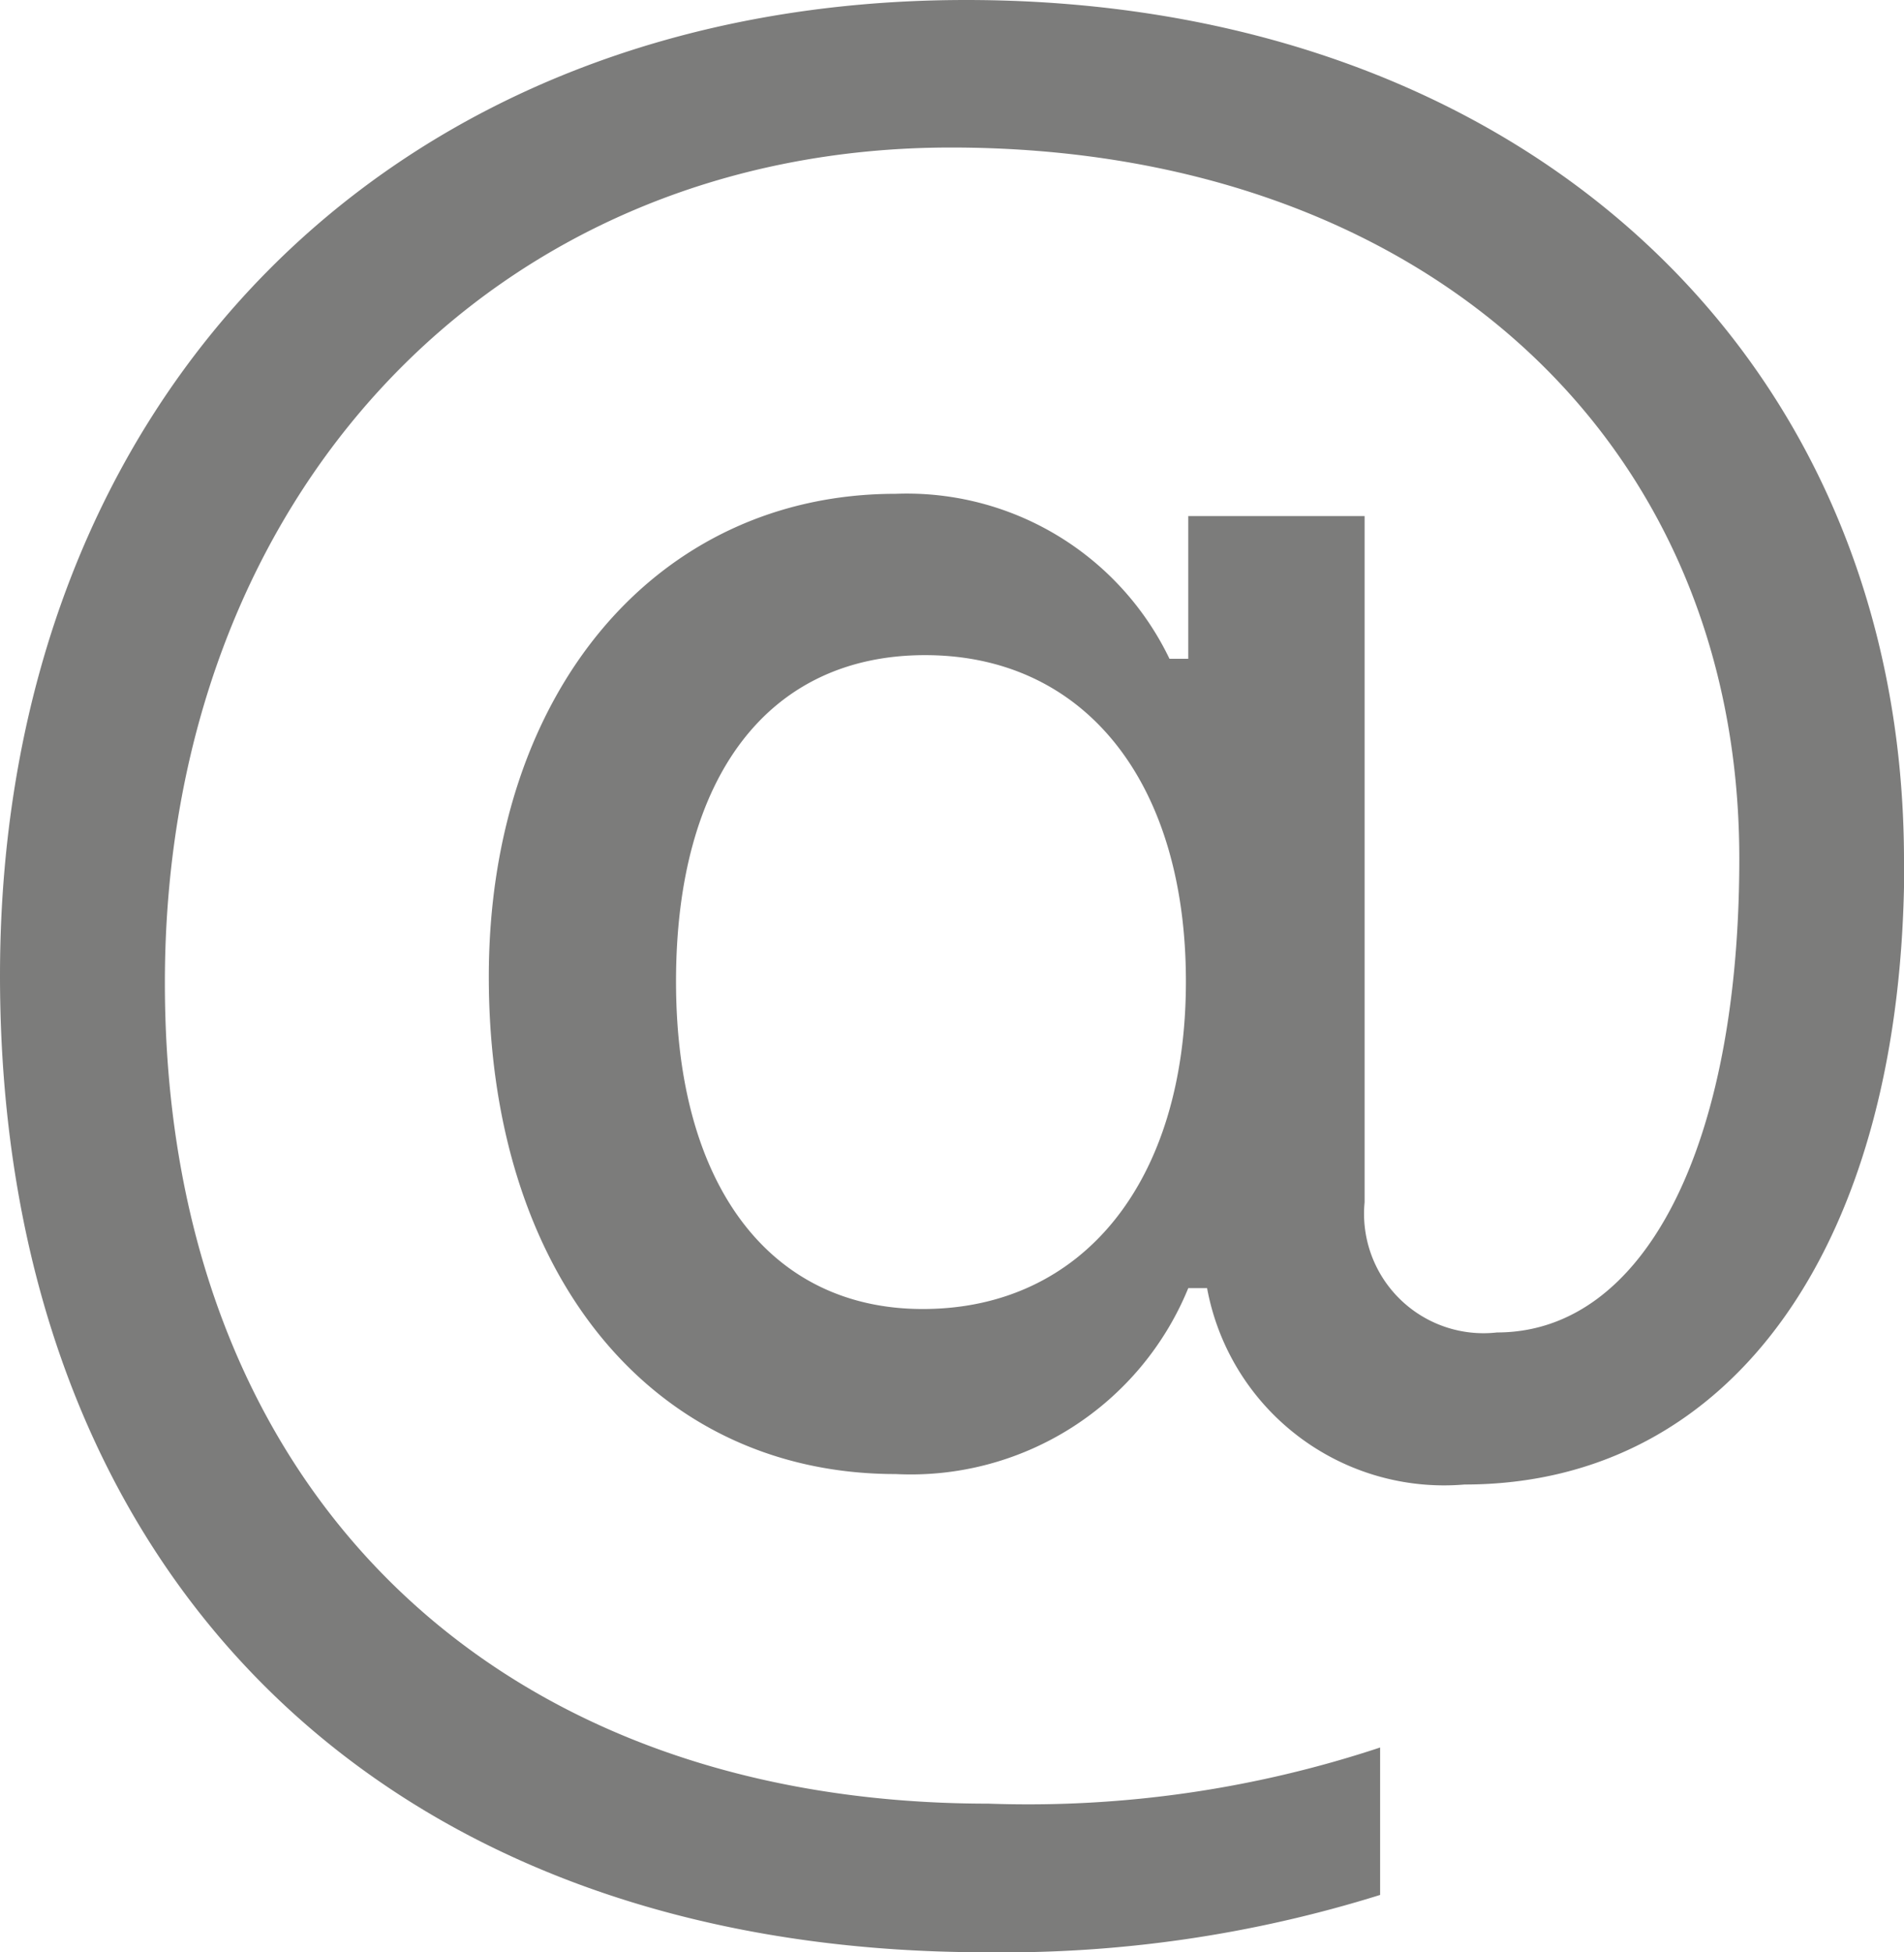 <svg xmlns="http://www.w3.org/2000/svg" width="20.96" height="21.491" viewBox="0 0 20.96 21.491" fill="#7c7c7b">
  <path id="Ícone" d="M22.938,11.668c0-5.588-4.236-9.478-10.326-9.478C6.3,2.19,1.978,6.556,1.978,12.93c0,6.579,4.21,10.751,10.853,10.751a13.894,13.894,0,0,0,4.34-.631V21.427a12.309,12.309,0,0,1-4.313.618c-5.511,0-9.065-3.541-9.065-9.037,0-5.357,3.618-9.194,8.653-9.194,5.151,0,8.679,3.179,8.679,7.828,0,3.168-1.043,5.216-2.667,5.216A1.315,1.315,0,0,1,17,15.426V7.871H15.059V9.442h-.207a3.207,3.207,0,0,0-3.014-1.816c-2.637,0-4.479,2.189-4.479,5.317,0,3.272,1.8,5.474,4.481,5.474a3.3,3.3,0,0,0,3.219-2.047h.207A2.653,2.653,0,0,0,18.1,18.532c2.961,0,4.841-2.665,4.841-6.862ZM9.42,12.994c0-2.255,1.017-3.592,2.742-3.592,1.752,0,2.871,1.39,2.871,3.592S13.9,16.6,12.136,16.6C10.45,16.6,9.42,15.233,9.42,12.994Z" transform="translate(-1.978 -2.19)" fill="#7c7c7b" fill-rule="evenodd"/>
</svg>
